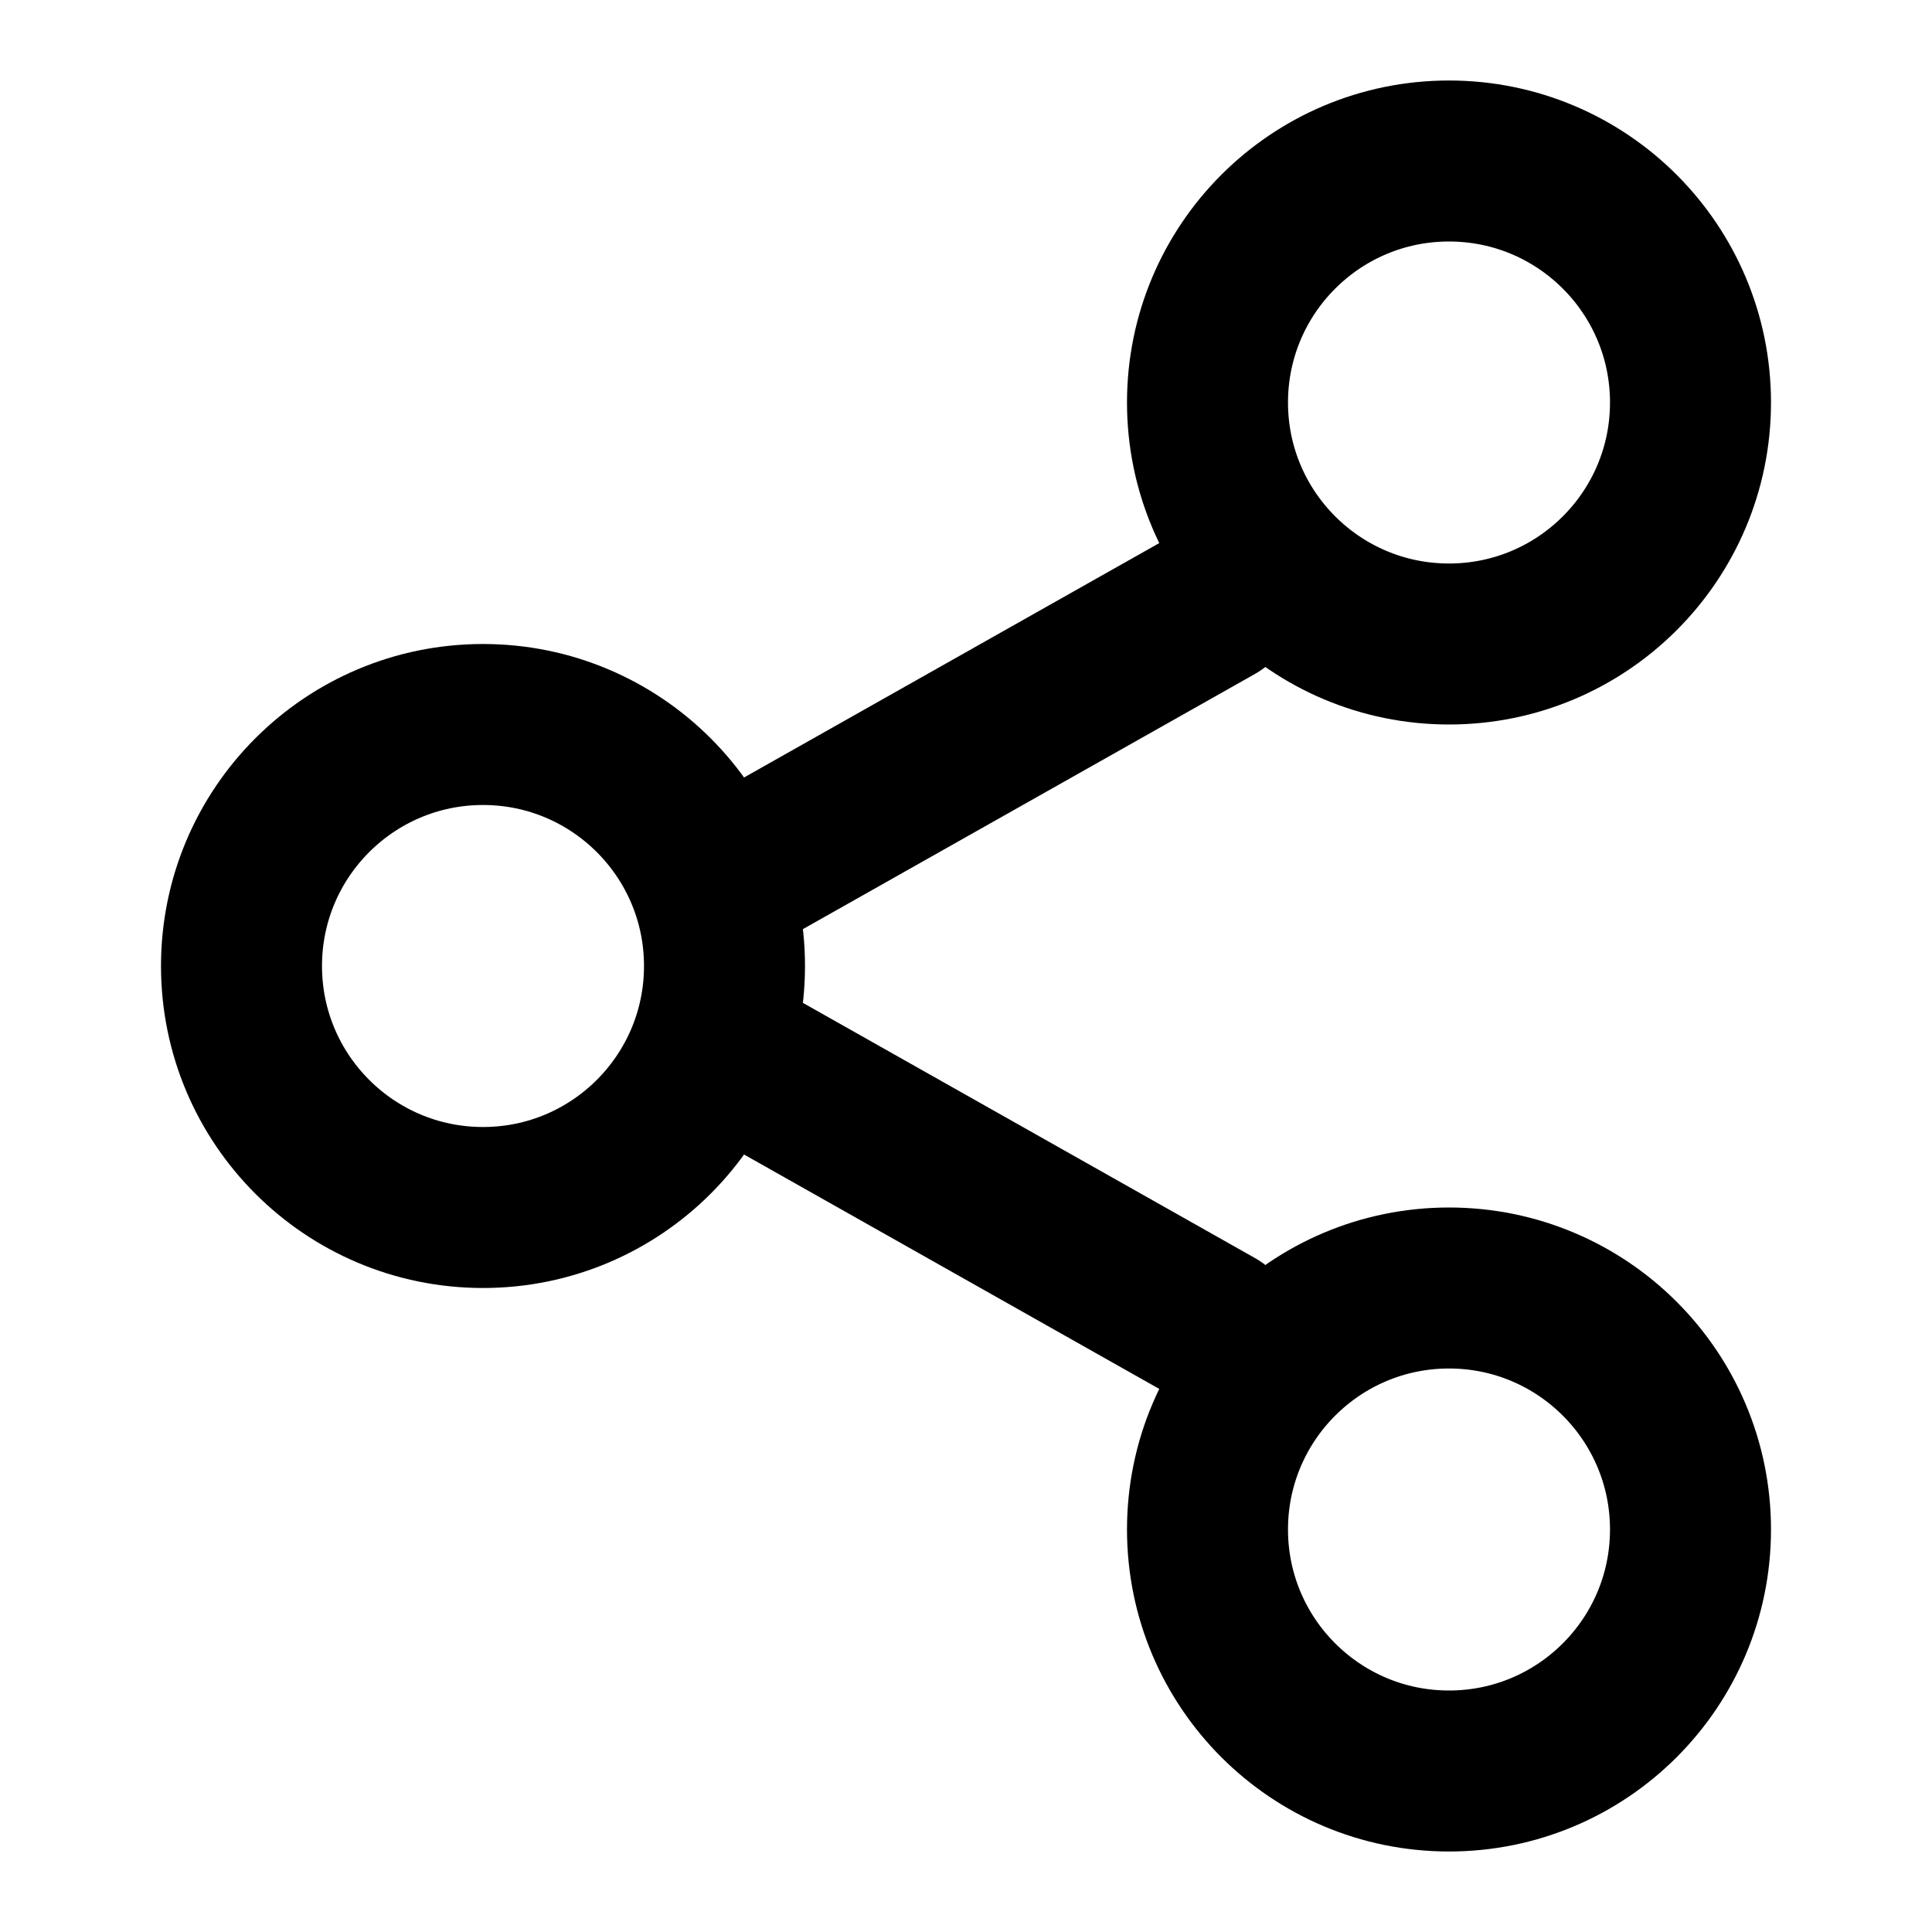 <svg width="24" height="24" viewBox="0 0 24 24" fill="none"
     xmlns="http://www.w3.org/2000/svg" role="img" aria-label="Share">
  <circle cx="18" cy="5" r="3" stroke="currentColor" stroke-width="2"/>
  <circle cx="6" cy="12" r="3" stroke="currentColor" stroke-width="2"/>
  <circle cx="18" cy="19" r="3" stroke="currentColor" stroke-width="2"/>
  <path d="M8.9 11L15.1 7.5M8.9 13L15.1 16.5"
        stroke="currentColor" stroke-width="2" stroke-linecap="round"/>
</svg>
